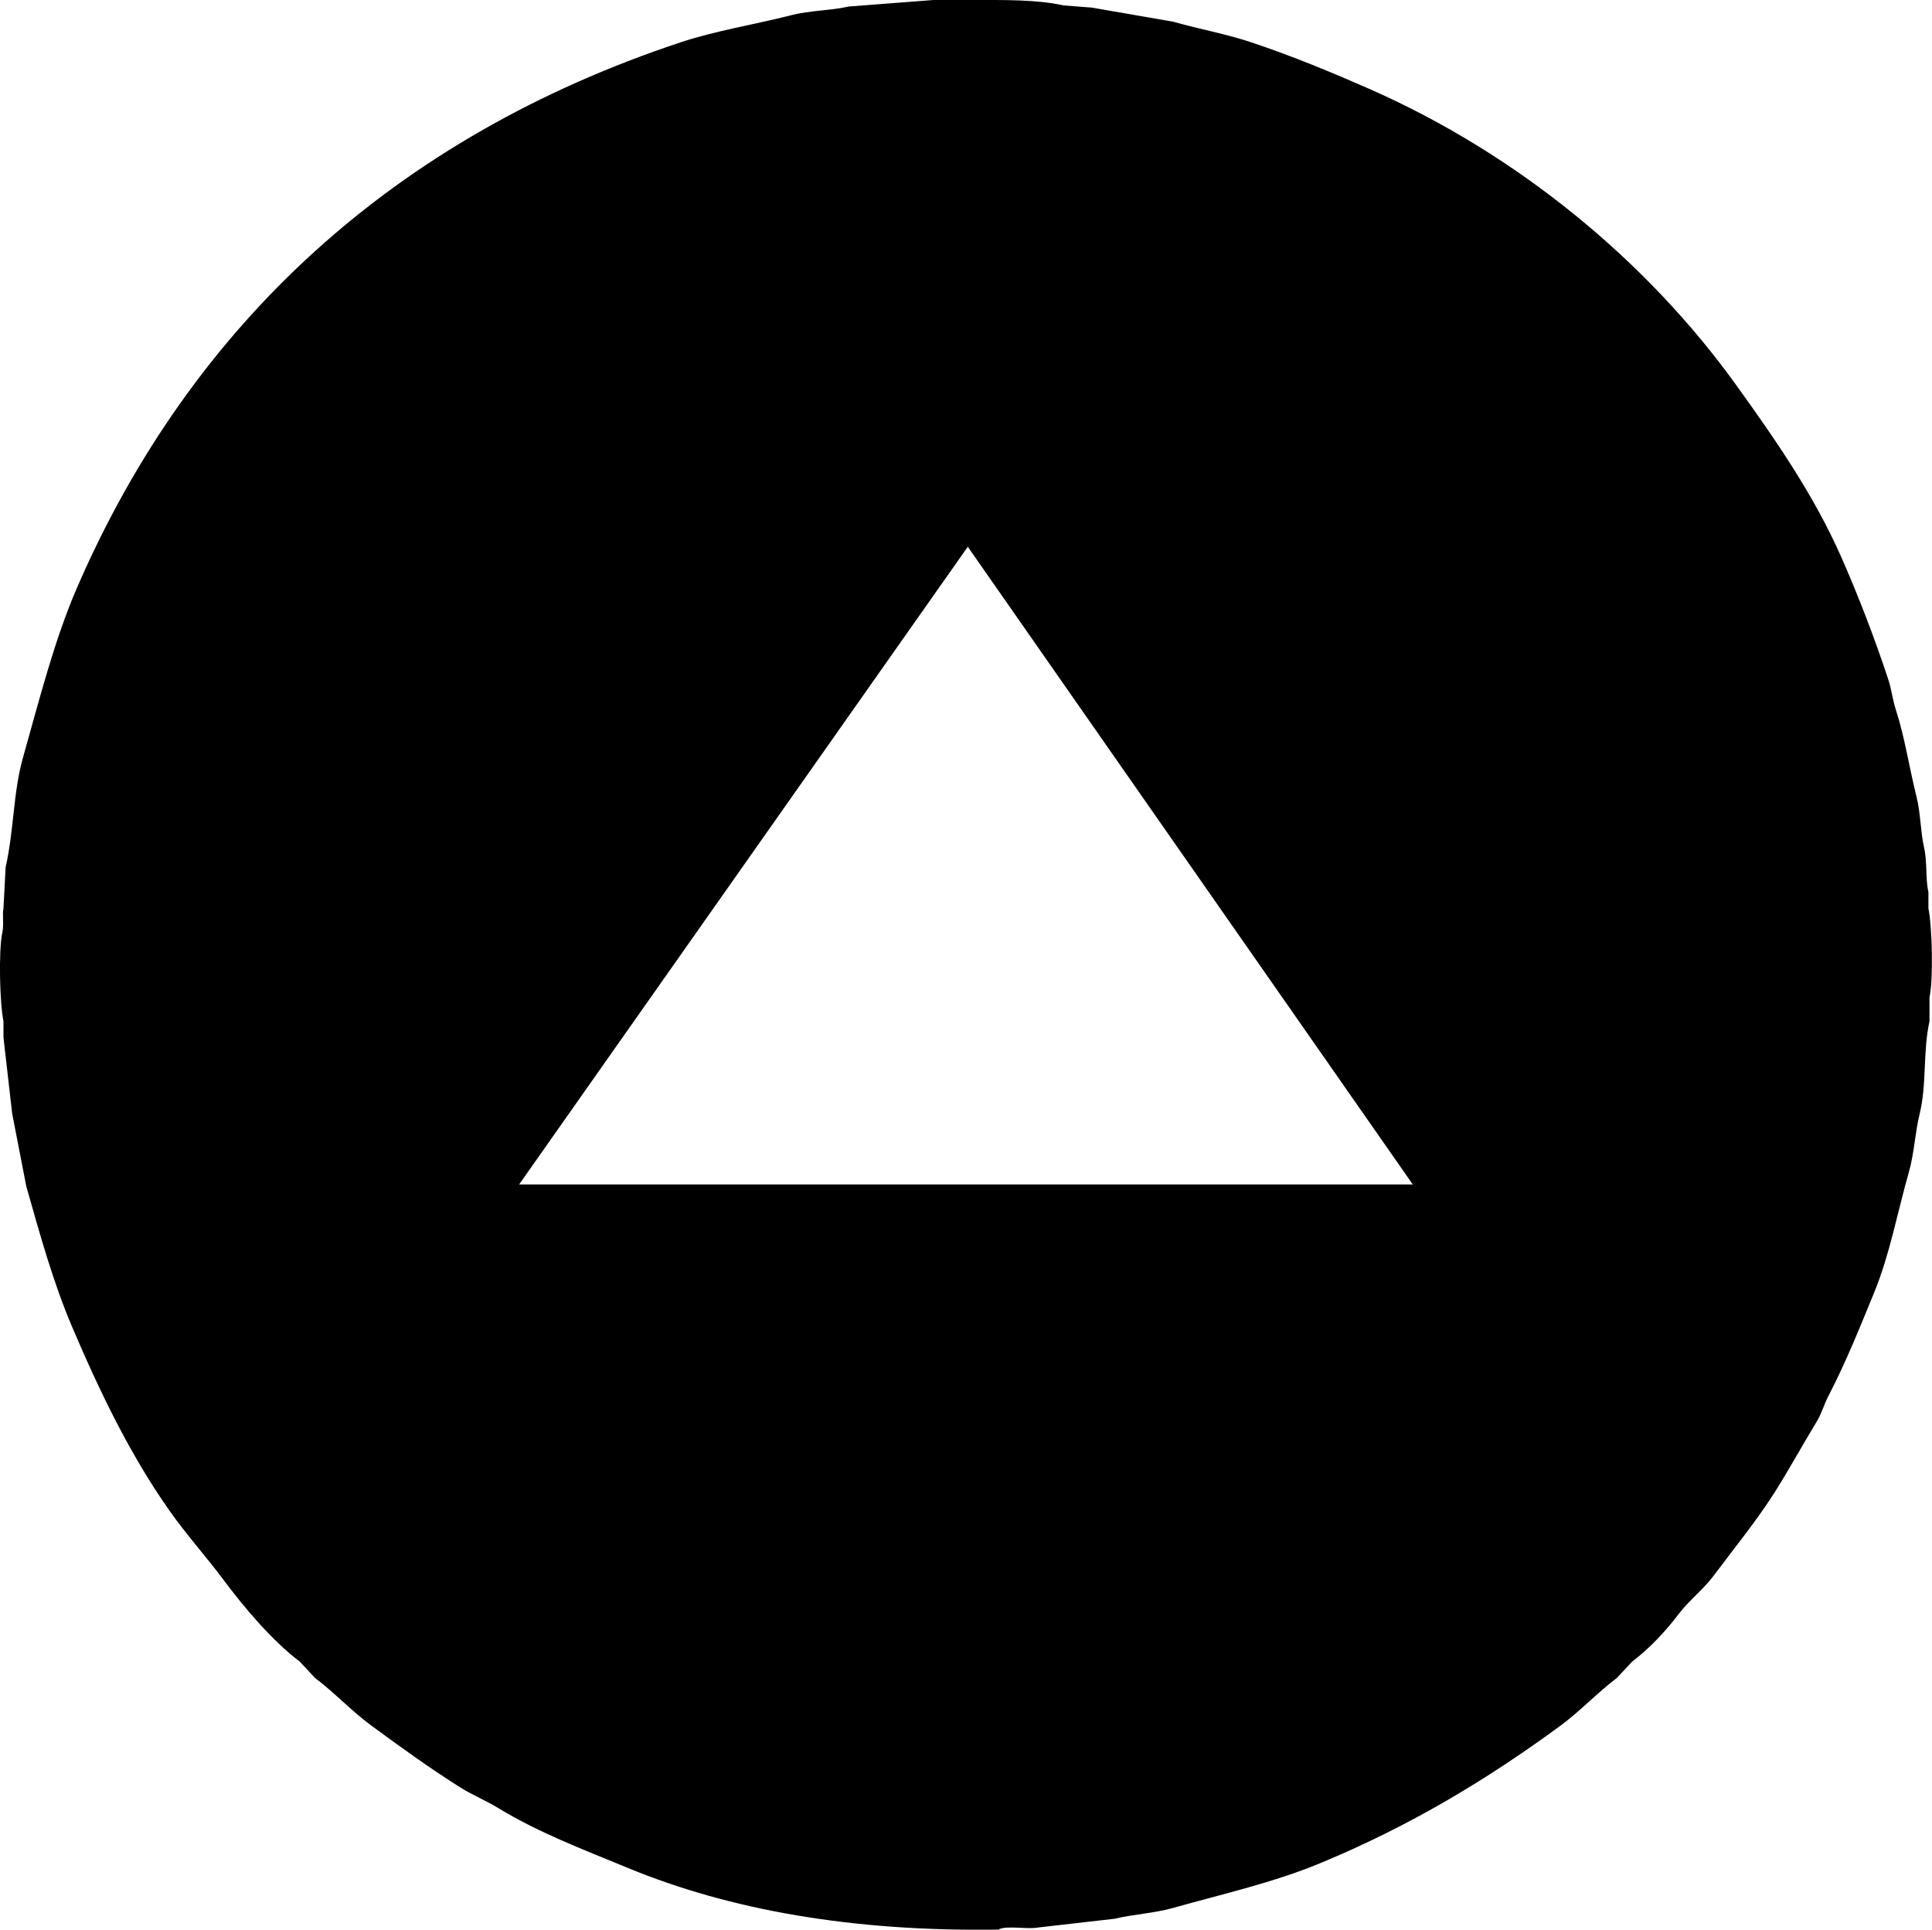 <?xml version="1.0" encoding="utf-8"?>
<!-- Generator: Adobe Illustrator 23.0.3, SVG Export Plug-In . SVG Version: 6.00 Build 0)  -->
<svg version="1.1" id="Layer_2" xmlns="http://www.w3.org/2000/svg" xmlns:xlink="http://www.w3.org/1999/xlink" x="0px" y="0px"
	 viewBox="0 0 1780.5 1778.1" style="enable-background:new 0 0 1780.5 1778.1;" xml:space="preserve">
<path d="M3.2,941v15c2.7,23.3,5.3,46.7,8,70c4.3,22.3,8.7,44.7,13,67c12.7,44.9,25,89.1,42,129c26.2,61.6,53.8,118.5,90,170
	c15.6,22.1,34,42.6,50,64c19.1,25.6,44.7,55.9,70,75c4.7,5,9.3,10,14,15c18.1,13.7,33.8,30.6,52,44c26.7,19.6,53.7,39.2,82,57
	c11.5,7.2,23.3,11.9,35,19c36.7,22.4,76.6,37.5,119,55c94.4,39,207.5,59,342,57c6.6-4.2,27.7,0.1,37-2l70-8c17.5-4.2,36.2-5,54-10
	c46.7-13.1,92.7-23.5,135-41c83-34.3,154.7-77.5,222-127c18.2-13.4,33.9-30.3,52-44l14-15c15.9-12,31-28.1,43-44
	c9.3-12.3,22.7-22.5,32-35c19.1-25.6,39.8-50.8,57-78c13.2-21,25.1-42.8,38-64c4.7-7.7,6.8-16,11-24c15.5-29.8,28.7-62.5,42-95
	c14.3-34.8,21.3-73.4,32-111c5-17.7,5.7-36.5,10-54c6.6-27.1,2.8-57,9-85v-22c3.7-17,2.4-65.8-1-82v-15c-2.9-12.9-0.9-27.4-4-41
	c-3.4-15.1-3.1-31.5-7-47c-6.7-26.8-10.9-55.2-19-80c-3.2-9.8-3.8-18.3-7-28c-12.8-38.6-27.2-76.1-43-112
	c-25.7-58.4-61.8-110-97-159c-82.3-114.5-201.6-212.9-338-273c-34.4-15.1-71.2-30.4-109-43c-23.4-7.8-48.2-12.2-72-19
	c-25-4.3-50-8.7-75-13c-8.7-0.7-17.3-1.3-26-2c-24.6-5.5-54.9-5-83-5h-37l-78,6c-17.1,3.9-35.5,3.5-53,8c-34.5,8.8-69.4,14.2-102,25
	C364.8,126.1,177,297.4,71.2,541c-21.2,48.9-34.4,101.9-50,157c-9.1,32.1-8.3,67.1-16,101c-0.7,12.7-1.3,25.3-2,38
	c-1.2,5.6,0.5,15.2-1,22C-1.5,876-0.2,924.8,3.2,941z M891.9,503.8l410.1,587.6H478.4L891.9,503.8z"/>
</svg>
